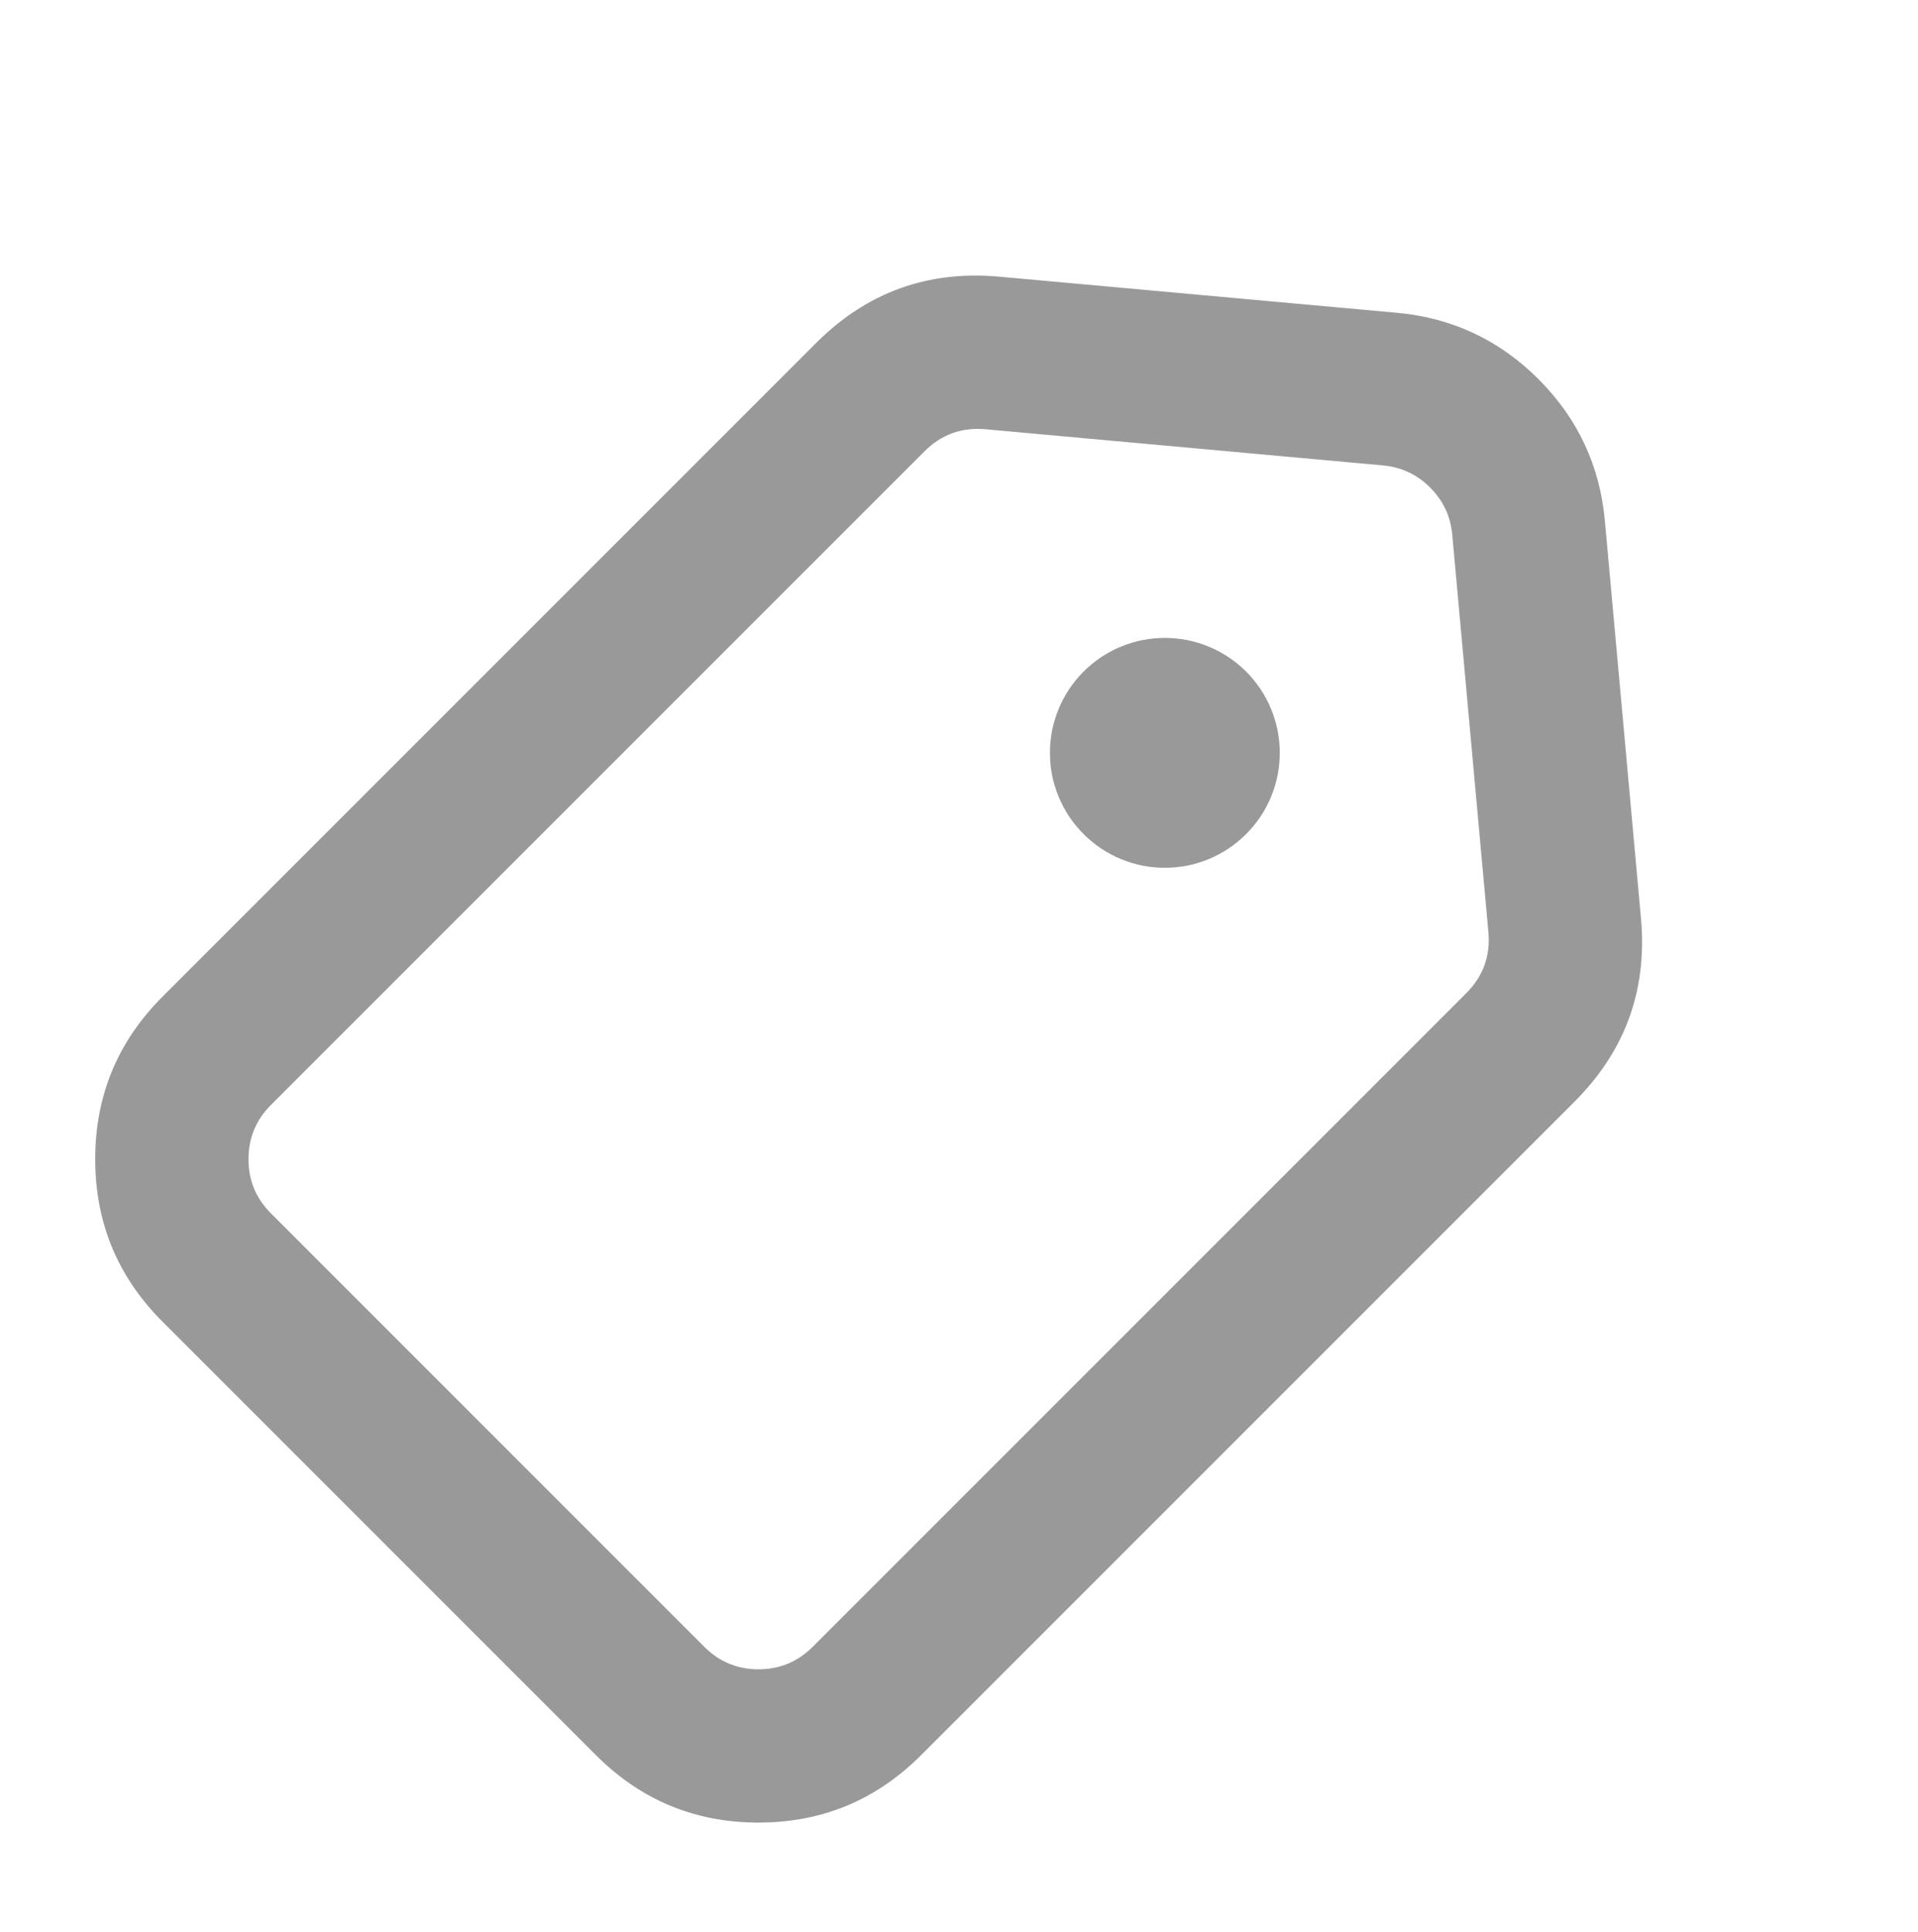 <svg xmlns="http://www.w3.org/2000/svg" xmlns:xlink="http://www.w3.org/1999/xlink" fill="none" version="1.1" width="25.029" height="25.213" viewBox="0 0 25.029 25.213"><g style="mix-blend-mode:passthrough"><g style="mix-blend-mode:passthrough"></g><g style="mix-blend-mode:passthrough" transform="matrix(0.707,0.707,-0.707,0.707,4.431,-10.698)"><path d="M29.129,6.333Q29.129,4.928,28.05,4.029L24.05,0.695Q23.216,-0,22.129,-0Q21.043,-0,20.209,0.695L16.209,4.029Q15.129,4.928,15.129,6.333L15.129,18.396Q15.129,19.639,16.008,20.518Q16.887,21.396,18.129,21.396L26.129,21.396Q27.372,21.396,28.251,20.518Q29.129,19.639,29.129,18.396L29.129,6.333ZM22.77,2.232L26.77,5.565Q27.129,5.865,27.129,6.333L27.129,18.396Q27.129,18.81,26.837,19.103Q26.544,19.396,26.129,19.396L18.129,19.396Q17.715,19.396,17.422,19.103Q17.129,18.81,17.129,18.396L17.129,6.333Q17.129,5.865,17.489,5.565L21.489,2.232Q21.767,2,22.129,2Q22.492,2,22.77,2.232ZM22.129,8.396Q22.203,8.396,22.277,8.389Q22.35,8.382,22.422,8.368Q22.494,8.353,22.565,8.332Q22.635,8.31,22.704,8.282Q22.772,8.254,22.837,8.219Q22.902,8.185,22.963,8.144Q23.024,8.103,23.081,8.056Q23.138,8.009,23.19,7.957Q23.242,7.905,23.289,7.848Q23.336,7.791,23.377,7.73Q23.418,7.669,23.452,7.604Q23.487,7.539,23.515,7.471Q23.544,7.402,23.565,7.332Q23.586,7.261,23.601,7.189Q23.615,7.117,23.622,7.044Q23.629,6.97,23.629,6.896Q23.629,6.823,23.622,6.749Q23.615,6.676,23.601,6.604Q23.586,6.532,23.565,6.461Q23.544,6.391,23.515,6.322Q23.487,6.254,23.452,6.189Q23.418,6.124,23.377,6.063Q23.336,6.002,23.289,5.945Q23.242,5.888,23.19,5.836Q23.138,5.784,23.081,5.737Q23.024,5.69,22.963,5.649Q22.902,5.608,22.837,5.574Q22.772,5.539,22.704,5.511Q22.635,5.482,22.565,5.461Q22.494,5.44,22.422,5.425Q22.35,5.411,22.277,5.404Q22.203,5.396,22.129,5.396Q22.056,5.396,21.982,5.404Q21.909,5.411,21.837,5.425Q21.765,5.44,21.694,5.461Q21.624,5.482,21.555,5.511Q21.487,5.539,21.422,5.574Q21.357,5.608,21.296,5.649Q21.235,5.69,21.178,5.737Q21.121,5.784,21.069,5.836Q21.017,5.888,20.97,5.945Q20.923,6.002,20.882,6.063Q20.841,6.124,20.807,6.189Q20.772,6.254,20.744,6.322Q20.715,6.391,20.694,6.461Q20.673,6.532,20.658,6.604Q20.644,6.676,20.637,6.749Q20.629,6.823,20.629,6.896Q20.629,6.97,20.637,7.044Q20.644,7.117,20.658,7.189Q20.673,7.261,20.694,7.332Q20.715,7.402,20.744,7.471Q20.772,7.539,20.807,7.604Q20.841,7.669,20.882,7.73Q20.923,7.791,20.97,7.848Q21.017,7.905,21.069,7.957Q21.121,8.009,21.178,8.056Q21.235,8.103,21.296,8.144Q21.357,8.185,21.422,8.219Q21.487,8.254,21.555,8.282Q21.624,8.31,21.694,8.332Q21.765,8.353,21.837,8.368Q21.909,8.382,21.982,8.389Q22.056,8.396,22.129,8.396Z" fill-rule="evenodd" fill="#999999" fill-opacity="1"/></g></g></svg>